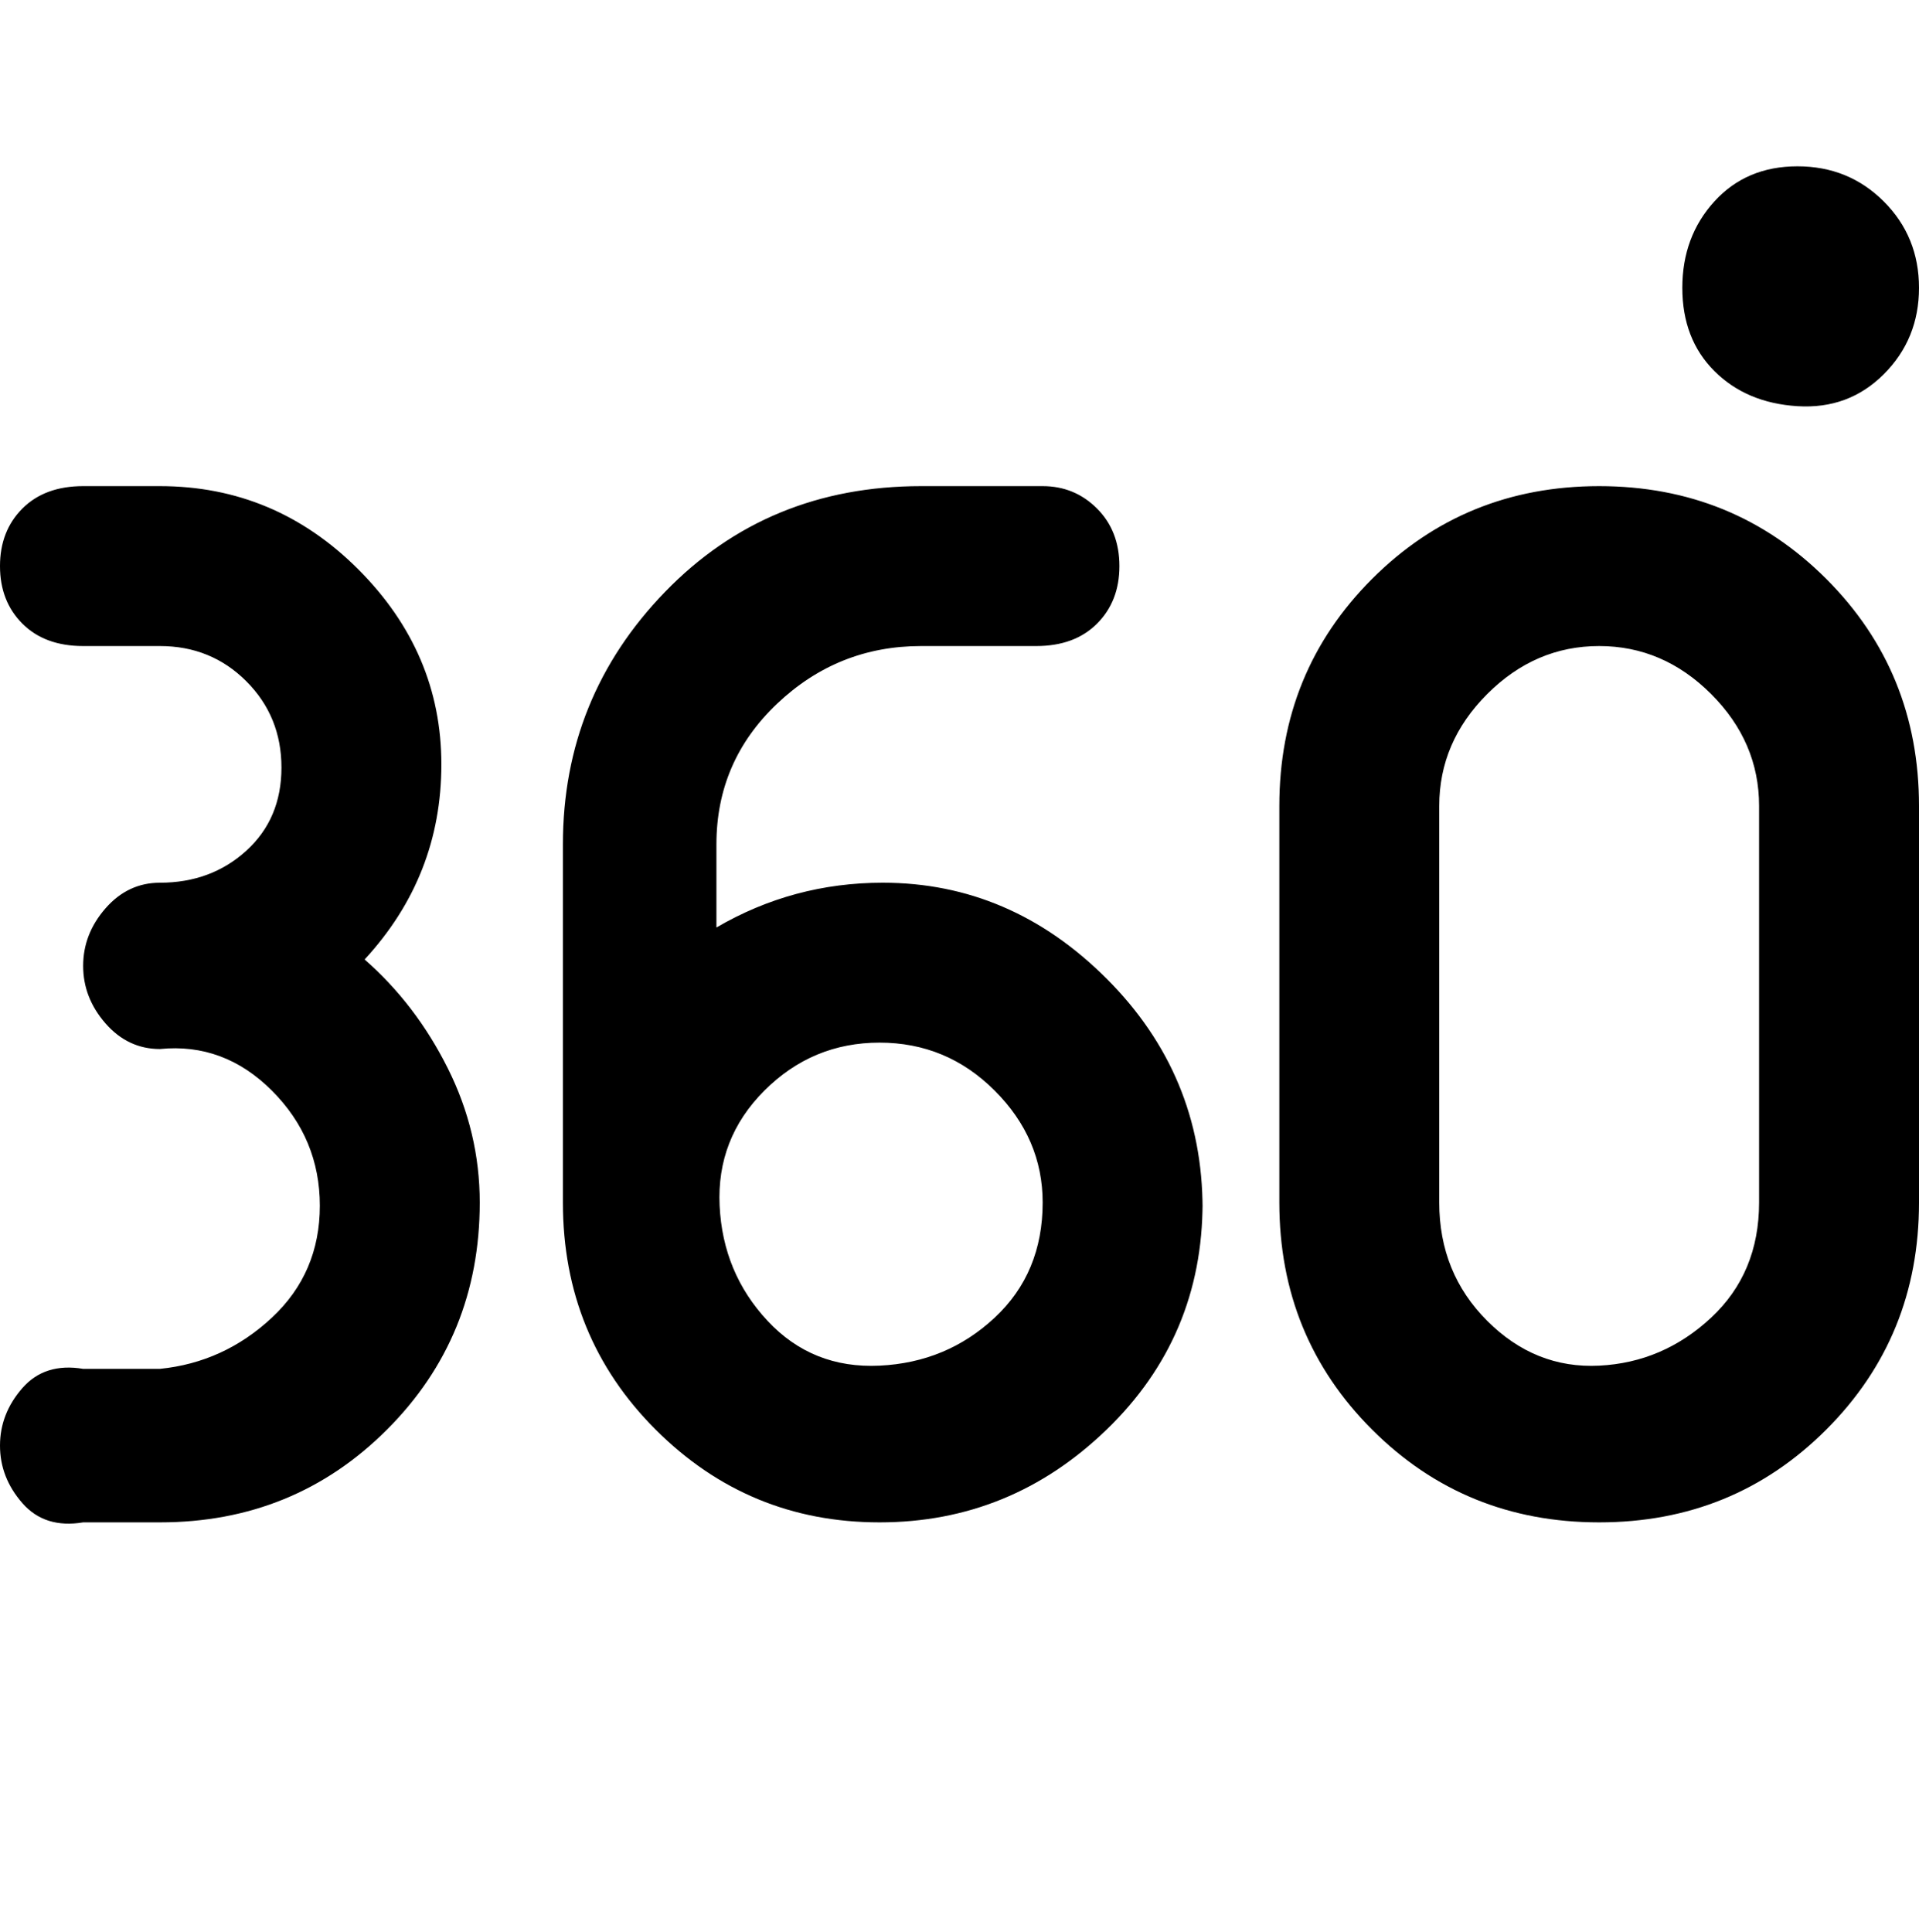 <svg viewBox="0 0 300 302.001" xmlns="http://www.w3.org/2000/svg"><path d="M263 45q0-8 5-13.5t13-5.5q8 0 13.5 5.5T300 45q0 8-5.5 13.5t-13.5 5q-8-.5-13-5.5t-5-13zm-75 143q0 21-15 35.5T137.5 238q-20.5 0-35-14.5T88 188v-56q0-23 16-39.5T144 76h19q5 0 8.5 3.5t3.5 9q0 5.5-3.5 9T162 101h-18q-13 0-22.5 9t-9.5 22v13q12-7 26-7 20 0 35 15t15 36v-1zm-25 0q0-10-7.5-17.5t-18-7.5q-10.5 0-18 7.5t-7 18q.5 10.5 7.5 18t17.5 7q10.5-.5 18-7.5t7.5-18zm137-62v62q0 21-14.5 35.5T250 238q-21 0-35.5-14.5T200 188v-62q0-21 14.5-35.5T250 76q21 0 35.5 14.5T300 126zm-25 0q0-10-7.5-17.5T250 101q-10 0-17.5 7.5T225 126v62q0 11 7.5 18.5t17.5 7q10-.5 17.5-7.5t7.5-18v-62zM57 150q12-13 12-30.5T56 89Q43 76 25 76H13q-6 0-9.5 3.5t-3.5 9q0 5.5 3.5 9T13 101h12q8 0 13.5 5.5T44 120q0 8-5.5 13T25 138q-5 0-8.5 4t-3.5 9q0 5 3.5 9t8.5 4q10-1 17.5 6.5t7.5 18q0 10.5-7.5 17.5T25 214H13q-6-1-9.5 3T0 226q0 5 3.5 9t9.5 3h12q21 0 35.5-14.5T75 188q0-11-5-21t-13-17z"/></svg>
